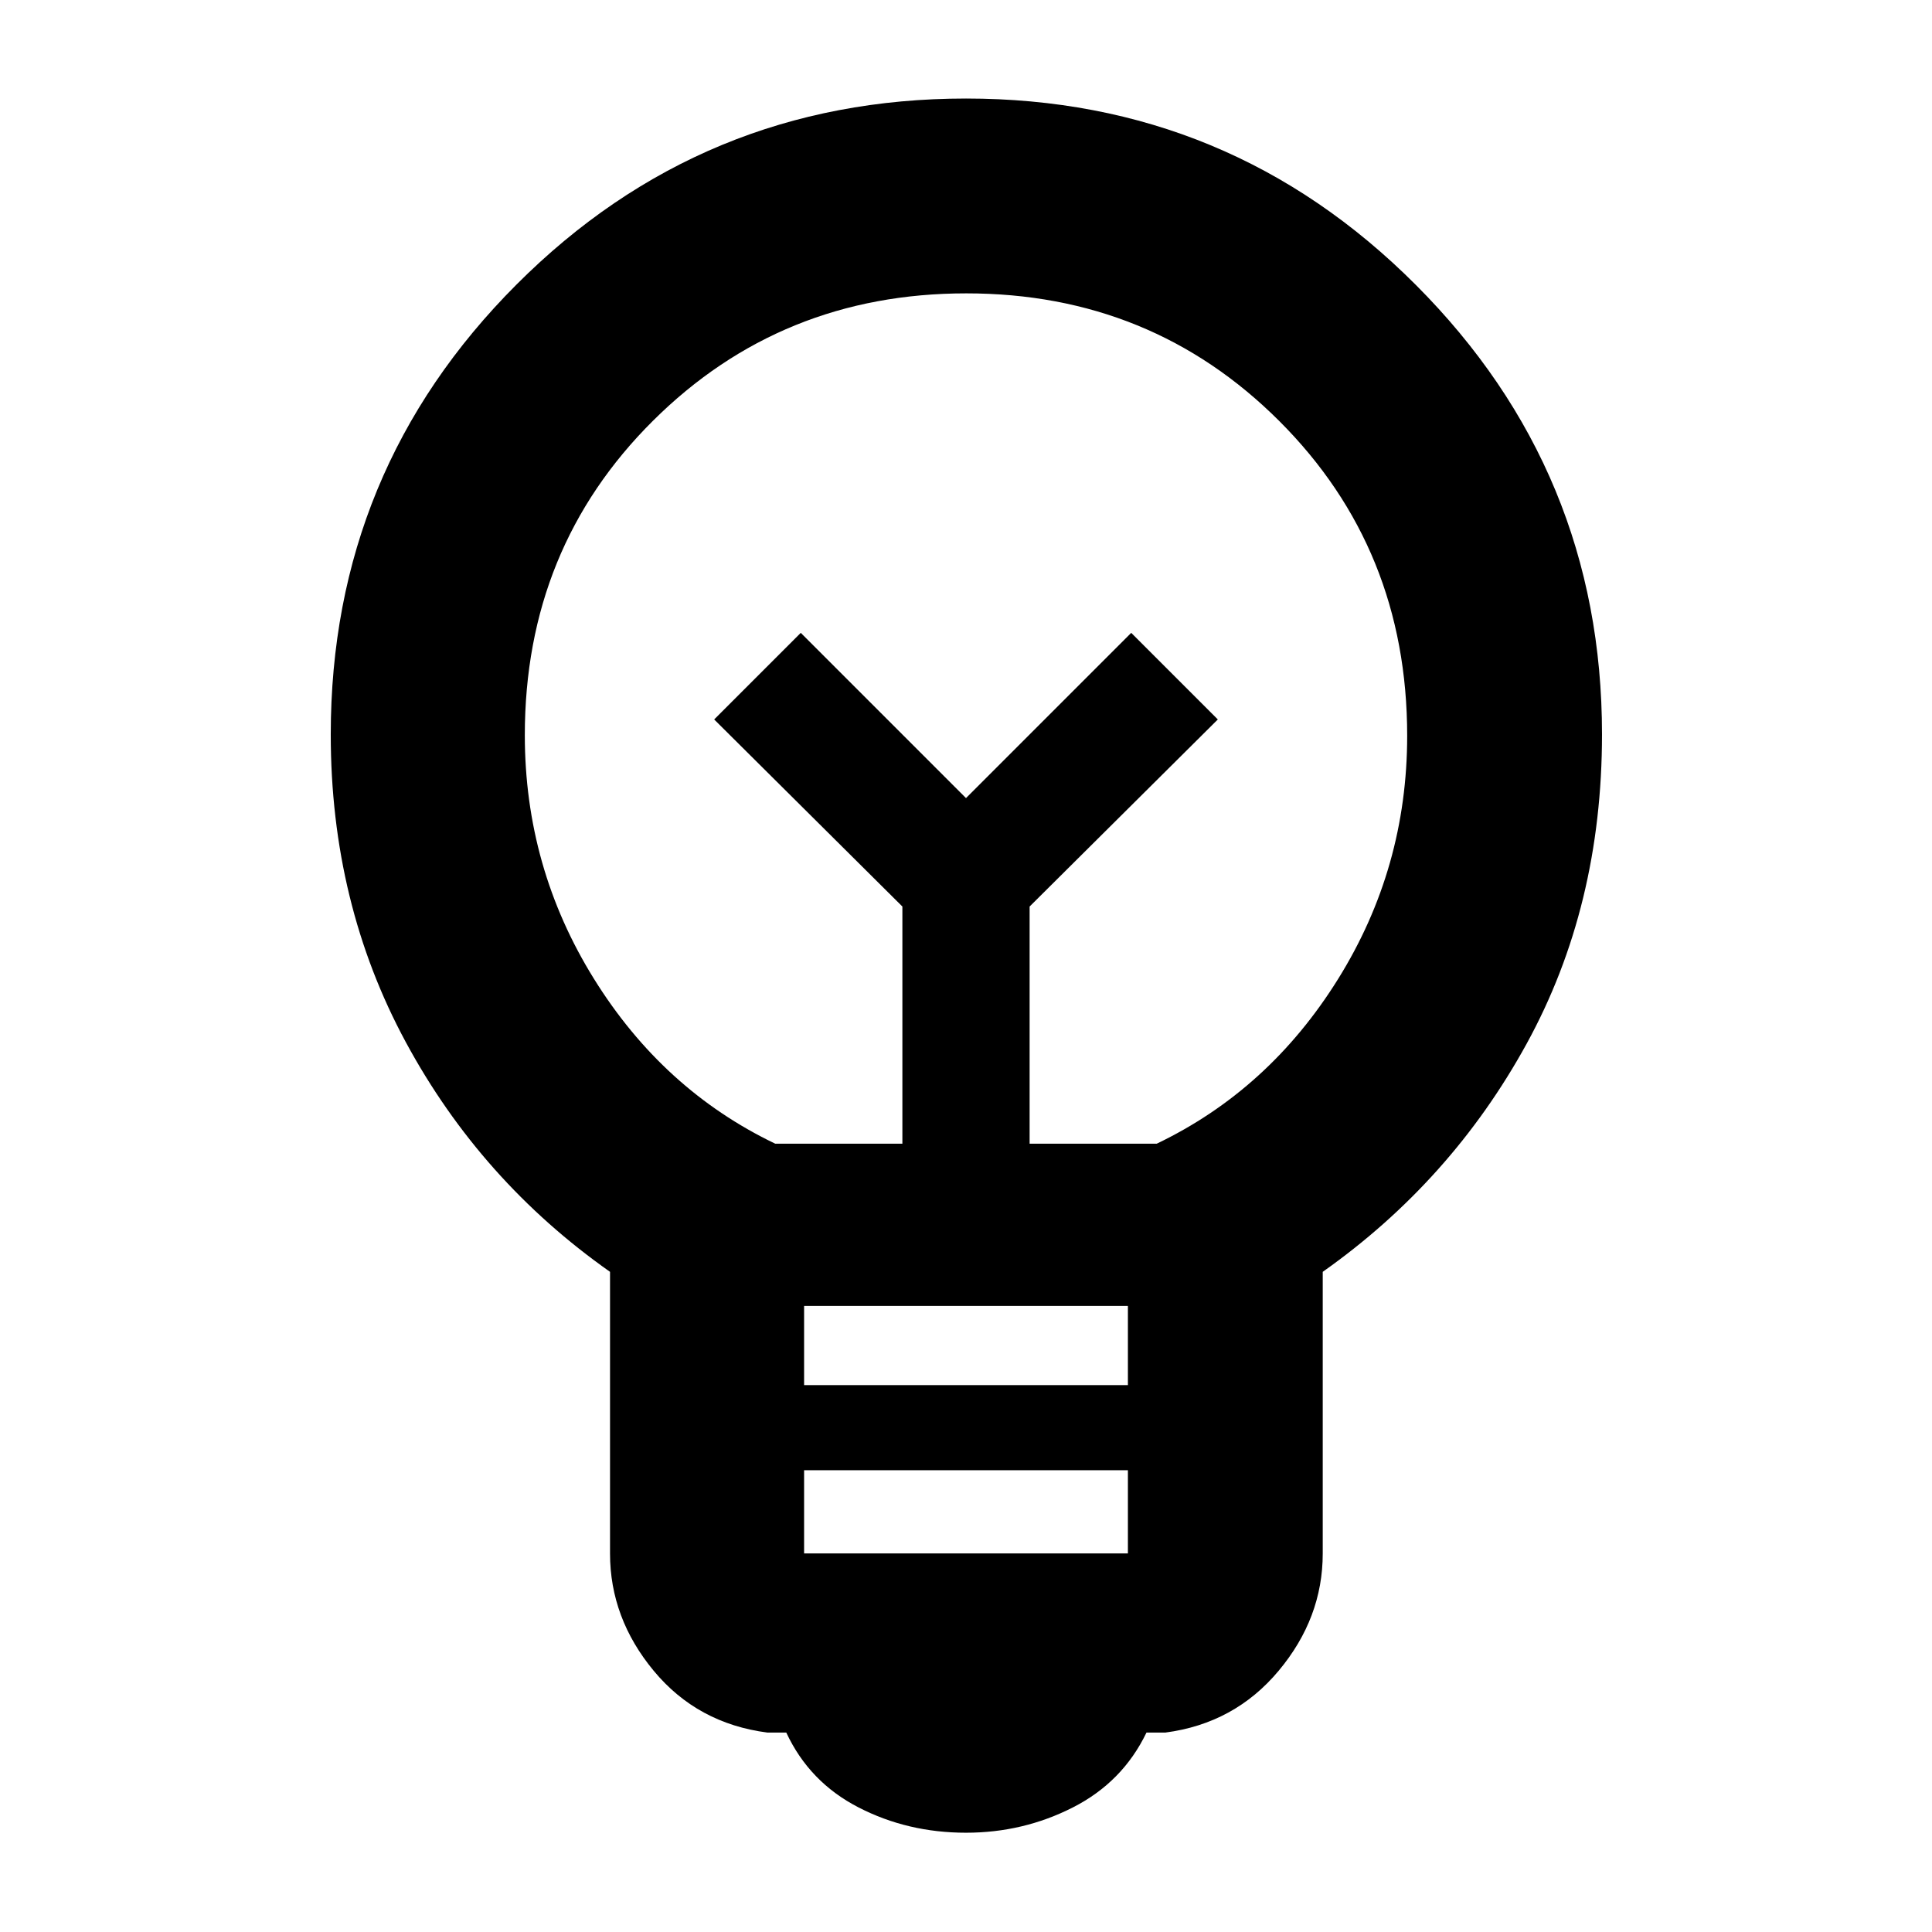 <svg xmlns="http://www.w3.org/2000/svg" height="40" viewBox="0 -960 960 960" width="40"><path d="M480-49.33q-29 0-53.41-12.58-24.42-12.57-35.89-37.18h-9.34q-34.81-4.5-56.53-30.7-21.71-26.2-21.71-58.26v-139.98q-64.24-45.22-101.5-114.17-37.27-68.95-37.27-152.84 0-131.18 92.32-223.59 92.31-92.41 223.36-92.41t223.52 92.64q92.48 92.65 92.48 223.28 0 85.54-37.46 153.77-37.45 68.23-101.31 113.32v139.98q0 32.06-21.91 58.26-21.9 26.2-56.34 30.7h-9.33q-11.85 24.61-36.55 37.18-24.7 12.58-53.13 12.58Zm-80.45-138.79h160.9v-41.33h-160.9v41.33Zm0-83.63h160.9v-39.34h-160.9v39.34ZM385.23-391.7h63.16v-117.85l-93.52-92.96 43.03-43.03 82.1 82.11 82.1-82.11 43.03 43.03-93.52 92.96v117.85h63.16q55.84-26.76 90.14-81.87 34.31-55.1 34.31-120.83 0-92.89-63.52-156.36-63.53-63.47-155.56-63.47-92.02 0-155.69 63.32-63.67 63.31-63.67 156.21 0 65.74 34.31 120.99 34.3 55.25 90.14 82.01ZM480-563.43Zm0-39.58Z"/></svg>
